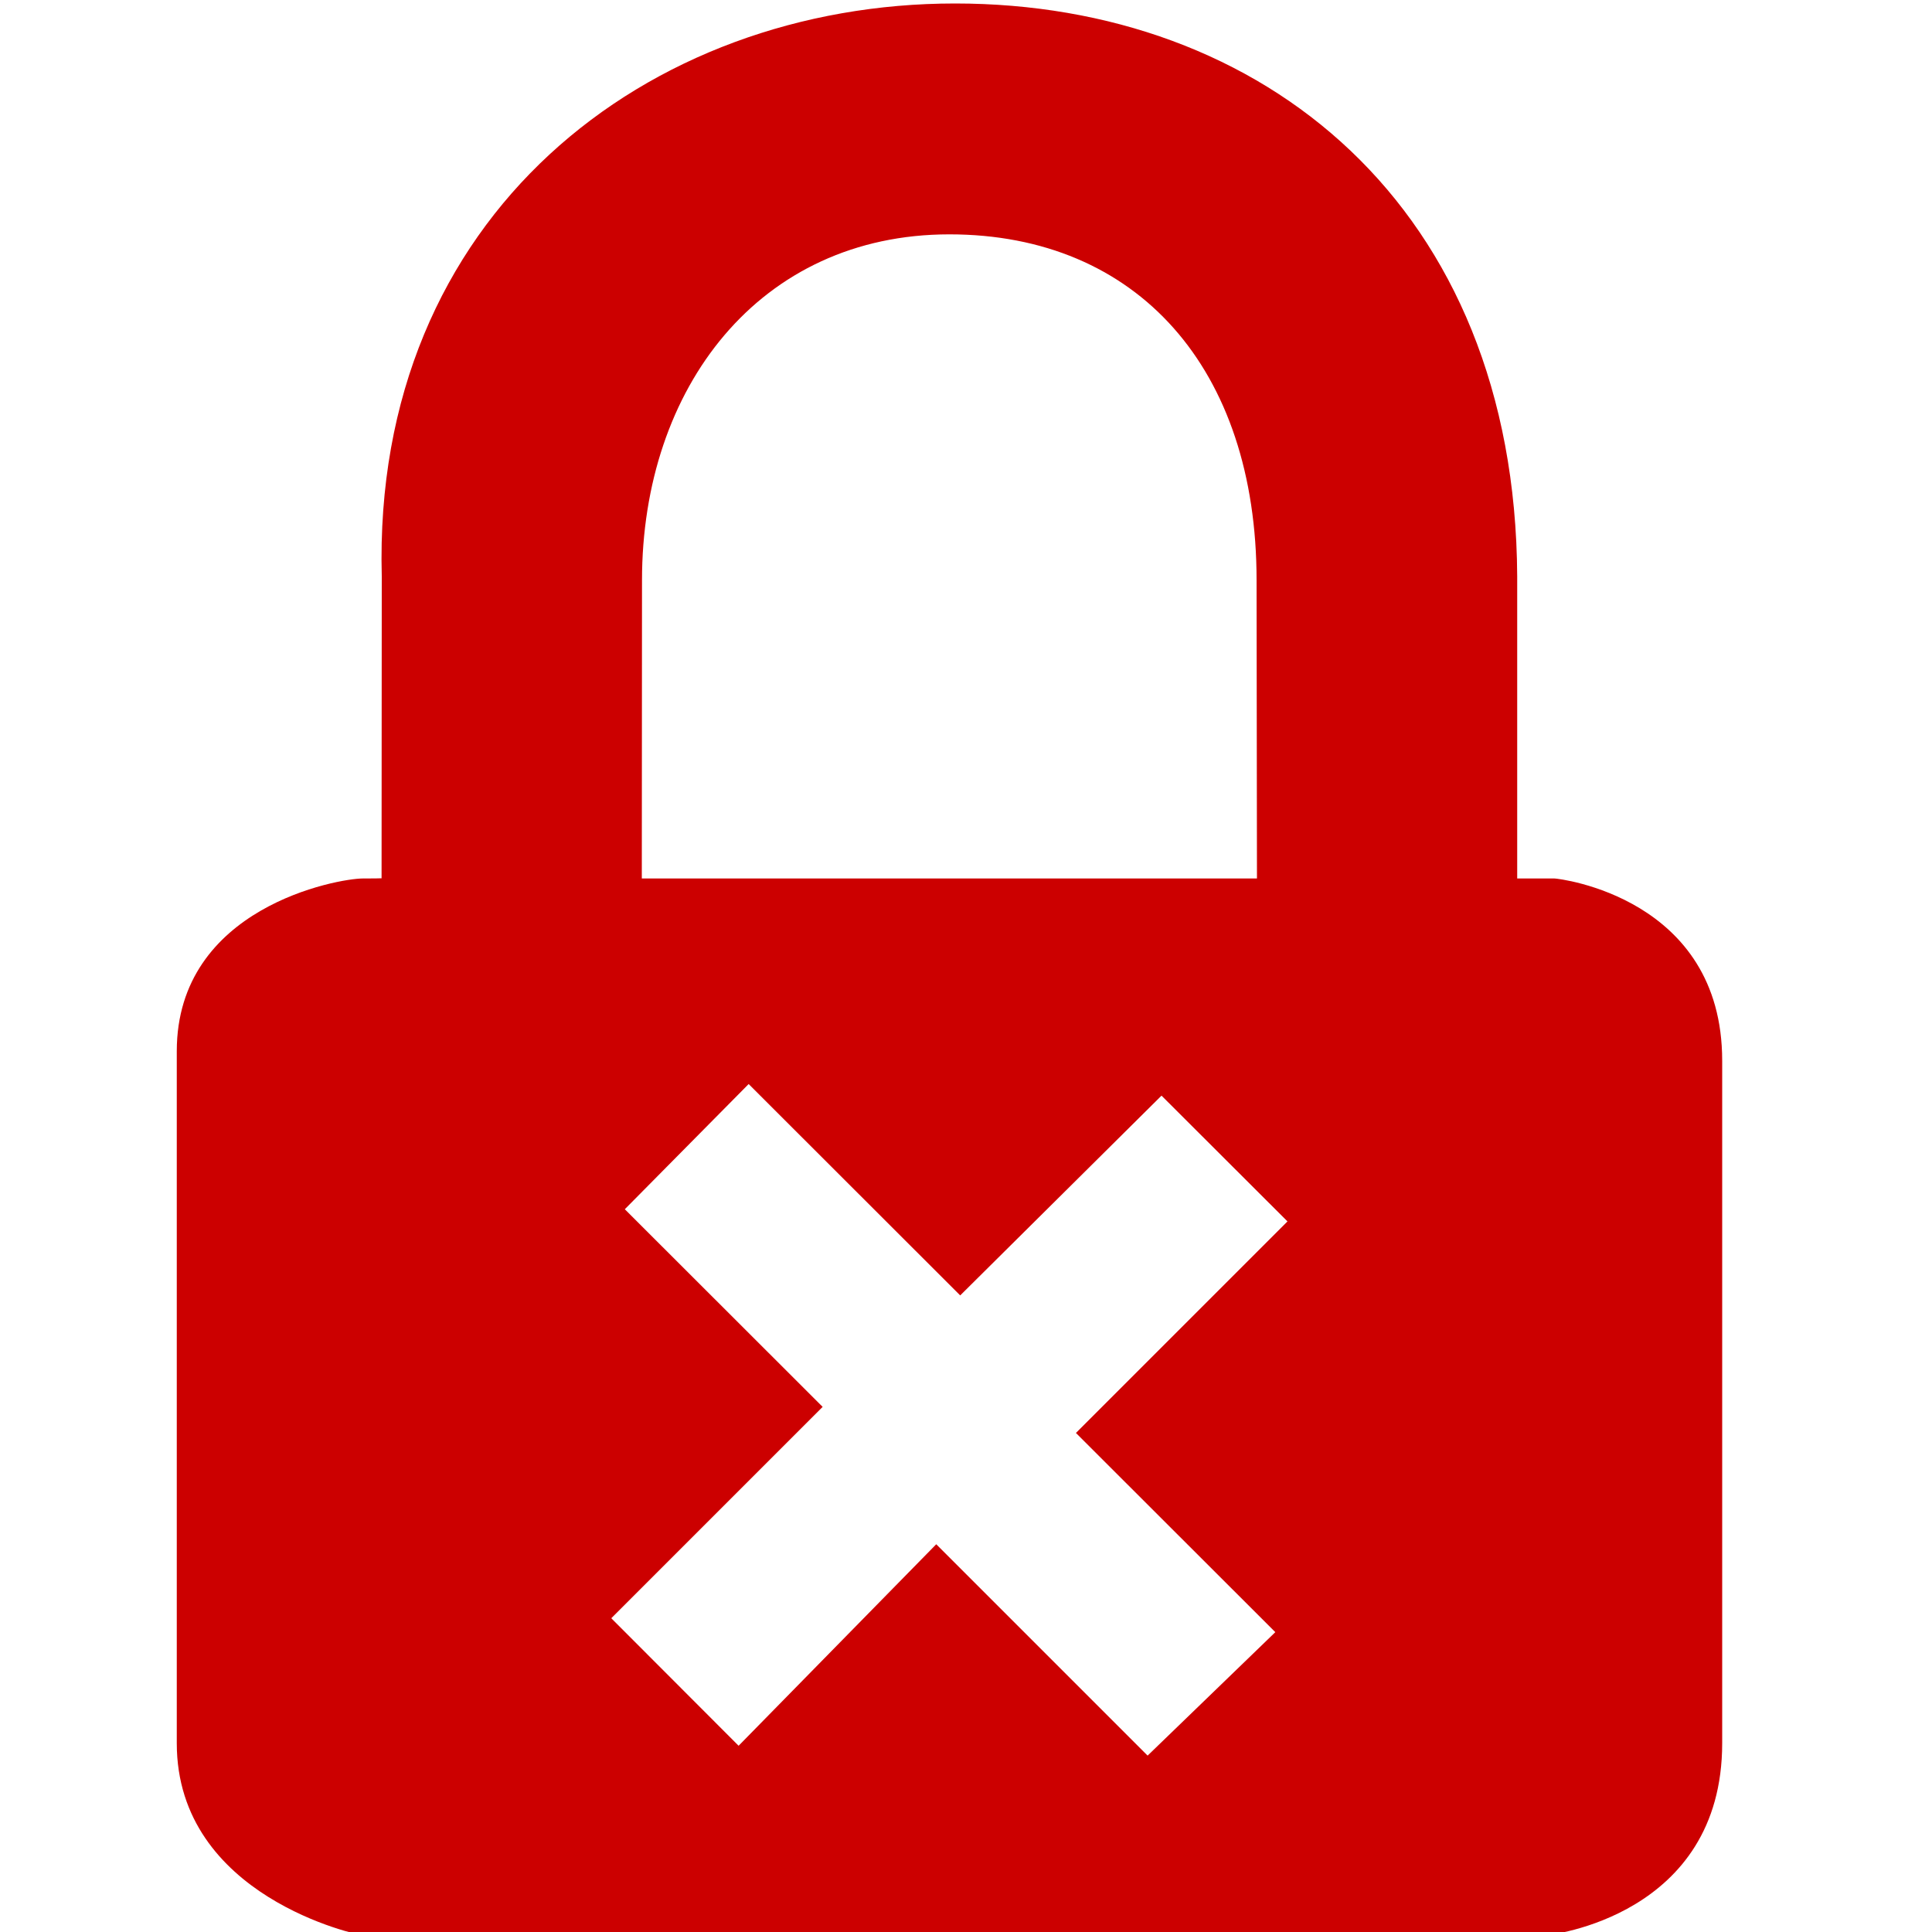 <?xml version="1.0" encoding="UTF-8" standalone="no"?>
<svg
   xmlns:dc="http://purl.org/dc/elements/1.1/"
   xmlns:cc="http://creativecommons.org/ns#"
   xmlns:rdf="http://www.w3.org/1999/02/22-rdf-syntax-ns#"
   xmlns:svg="http://www.w3.org/2000/svg"
   xmlns="http://www.w3.org/2000/svg"
   xmlns:sodipodi="http://sodipodi.sourceforge.net/DTD/sodipodi-0.dtd"
   xmlns:inkscape="http://www.inkscape.org/namespaces/inkscape"
   viewBox="0 0 100.0 100.0"
   width="16"
   height="16"
   version="1.1"
   id="svg4"
   sodipodi:docname="status-lock-error-18.svg"
   inkscape:version="0.92.4 (5da689c313, 2019-01-14)">
  <defs
     id="defs8" />
  <sodipodi:namedview
     pagecolor="#ffffff"
     bordercolor="#666666"
     borderopacity="1"
     objecttolerance="10"
     gridtolerance="10"
     guidetolerance="10"
     inkscape:pageopacity="0"
     inkscape:pageshadow="2"
     inkscape:window-width="1920"
     inkscape:window-height="1055"
     id="namedview6"
     showgrid="false"
     inkscape:zoom="13.111111"
     inkscape:cx="-3.6610169"
     inkscape:cy="9"
     inkscape:window-x="0"
     inkscape:window-y="25"
     inkscape:window-maximized="0"
     inkscape:current-layer="svg4" />
  <path
     d="M80.46,45.47L78.53,45.47L78.53,29.83C78.43,10.63 65.34,0.18 49.43,0.18C33.53,0.18 19.26,11.13 19.76,29.83L19.75,45.45C19.75,45.45 19.99,45.47 18.78,45.47C17.51,45.47 9.15,46.95 9.15,54.41L9.15,90.23C9.15,98.19 18.57,100.17 18.78,100.17L79.98,100.17C80.2,100.17 89.14,99.18 89.14,90.23L89.14,54.9C89.14,46.45 80.68,45.47 80.46,45.47L80.46,45.47ZM33.23,30.03C33.23,20.08 39.3,12.13 49.14,12.13C58.88,12.13 65.04,19.09 65.04,30.03L65.06,45.47L33.22,45.47L33.23,30.03L33.23,30.03ZM59.4,90.87L48.46,79.93L38.23,90.36L31.64,83.76L42.58,72.82L32.34,62.59L38.75,56.11L49.7,67.05L60.12,56.71L66.64,63.22L55.69,74.17L66.01,84.48L59.4,90.87Z"
     fill="#000000"
     id="path2"
     style="fill:#cc0000;fill-opacity:1" />
</svg>
